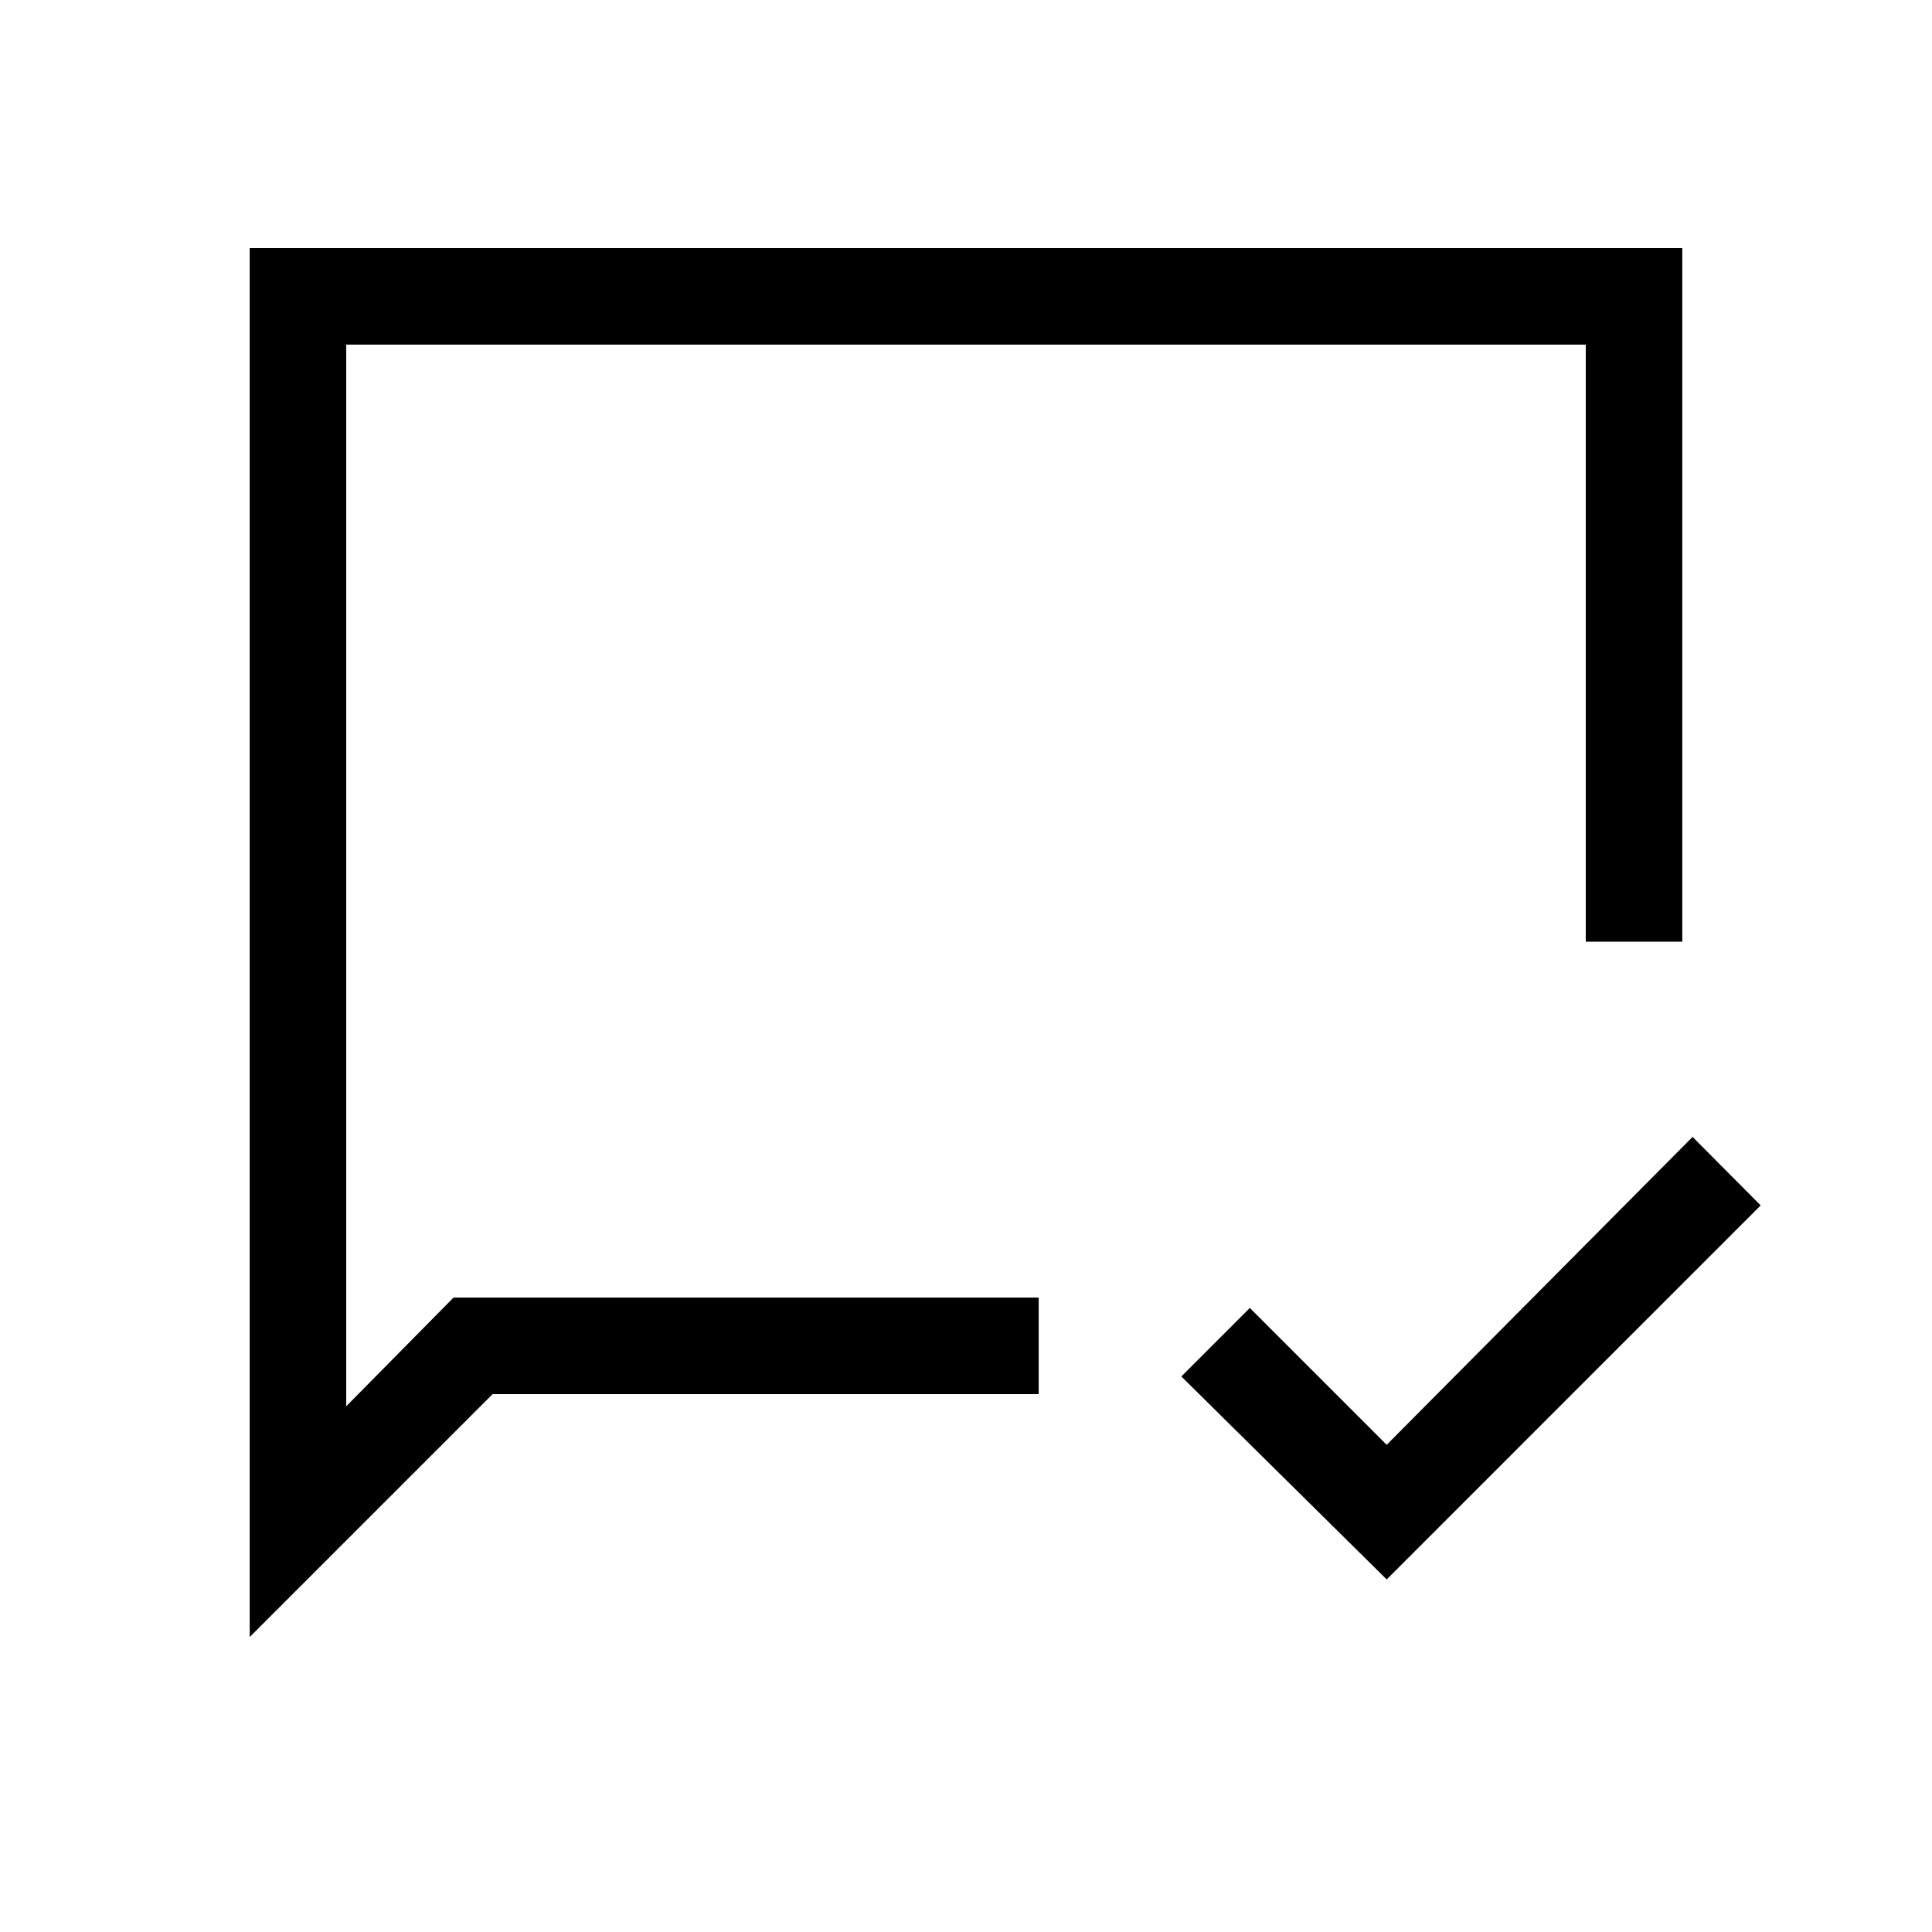 <svg xmlns="http://www.w3.org/2000/svg" height="20" viewBox="0 -960 960 960" width="20"><path d="M689.04-175.19 587-276.04l34.04-34.04 68 68 152-153 33.84 34.04-185.84 185.85Zm-564.96 28.61v-690.15h711.84v344.65h-47.96v-296.69H172.04v527.54l53.31-54h290.77v47.96H244.77L124.08-146.58Zm47.96-168.65v27.69-501.23 473.54Z"/></svg>